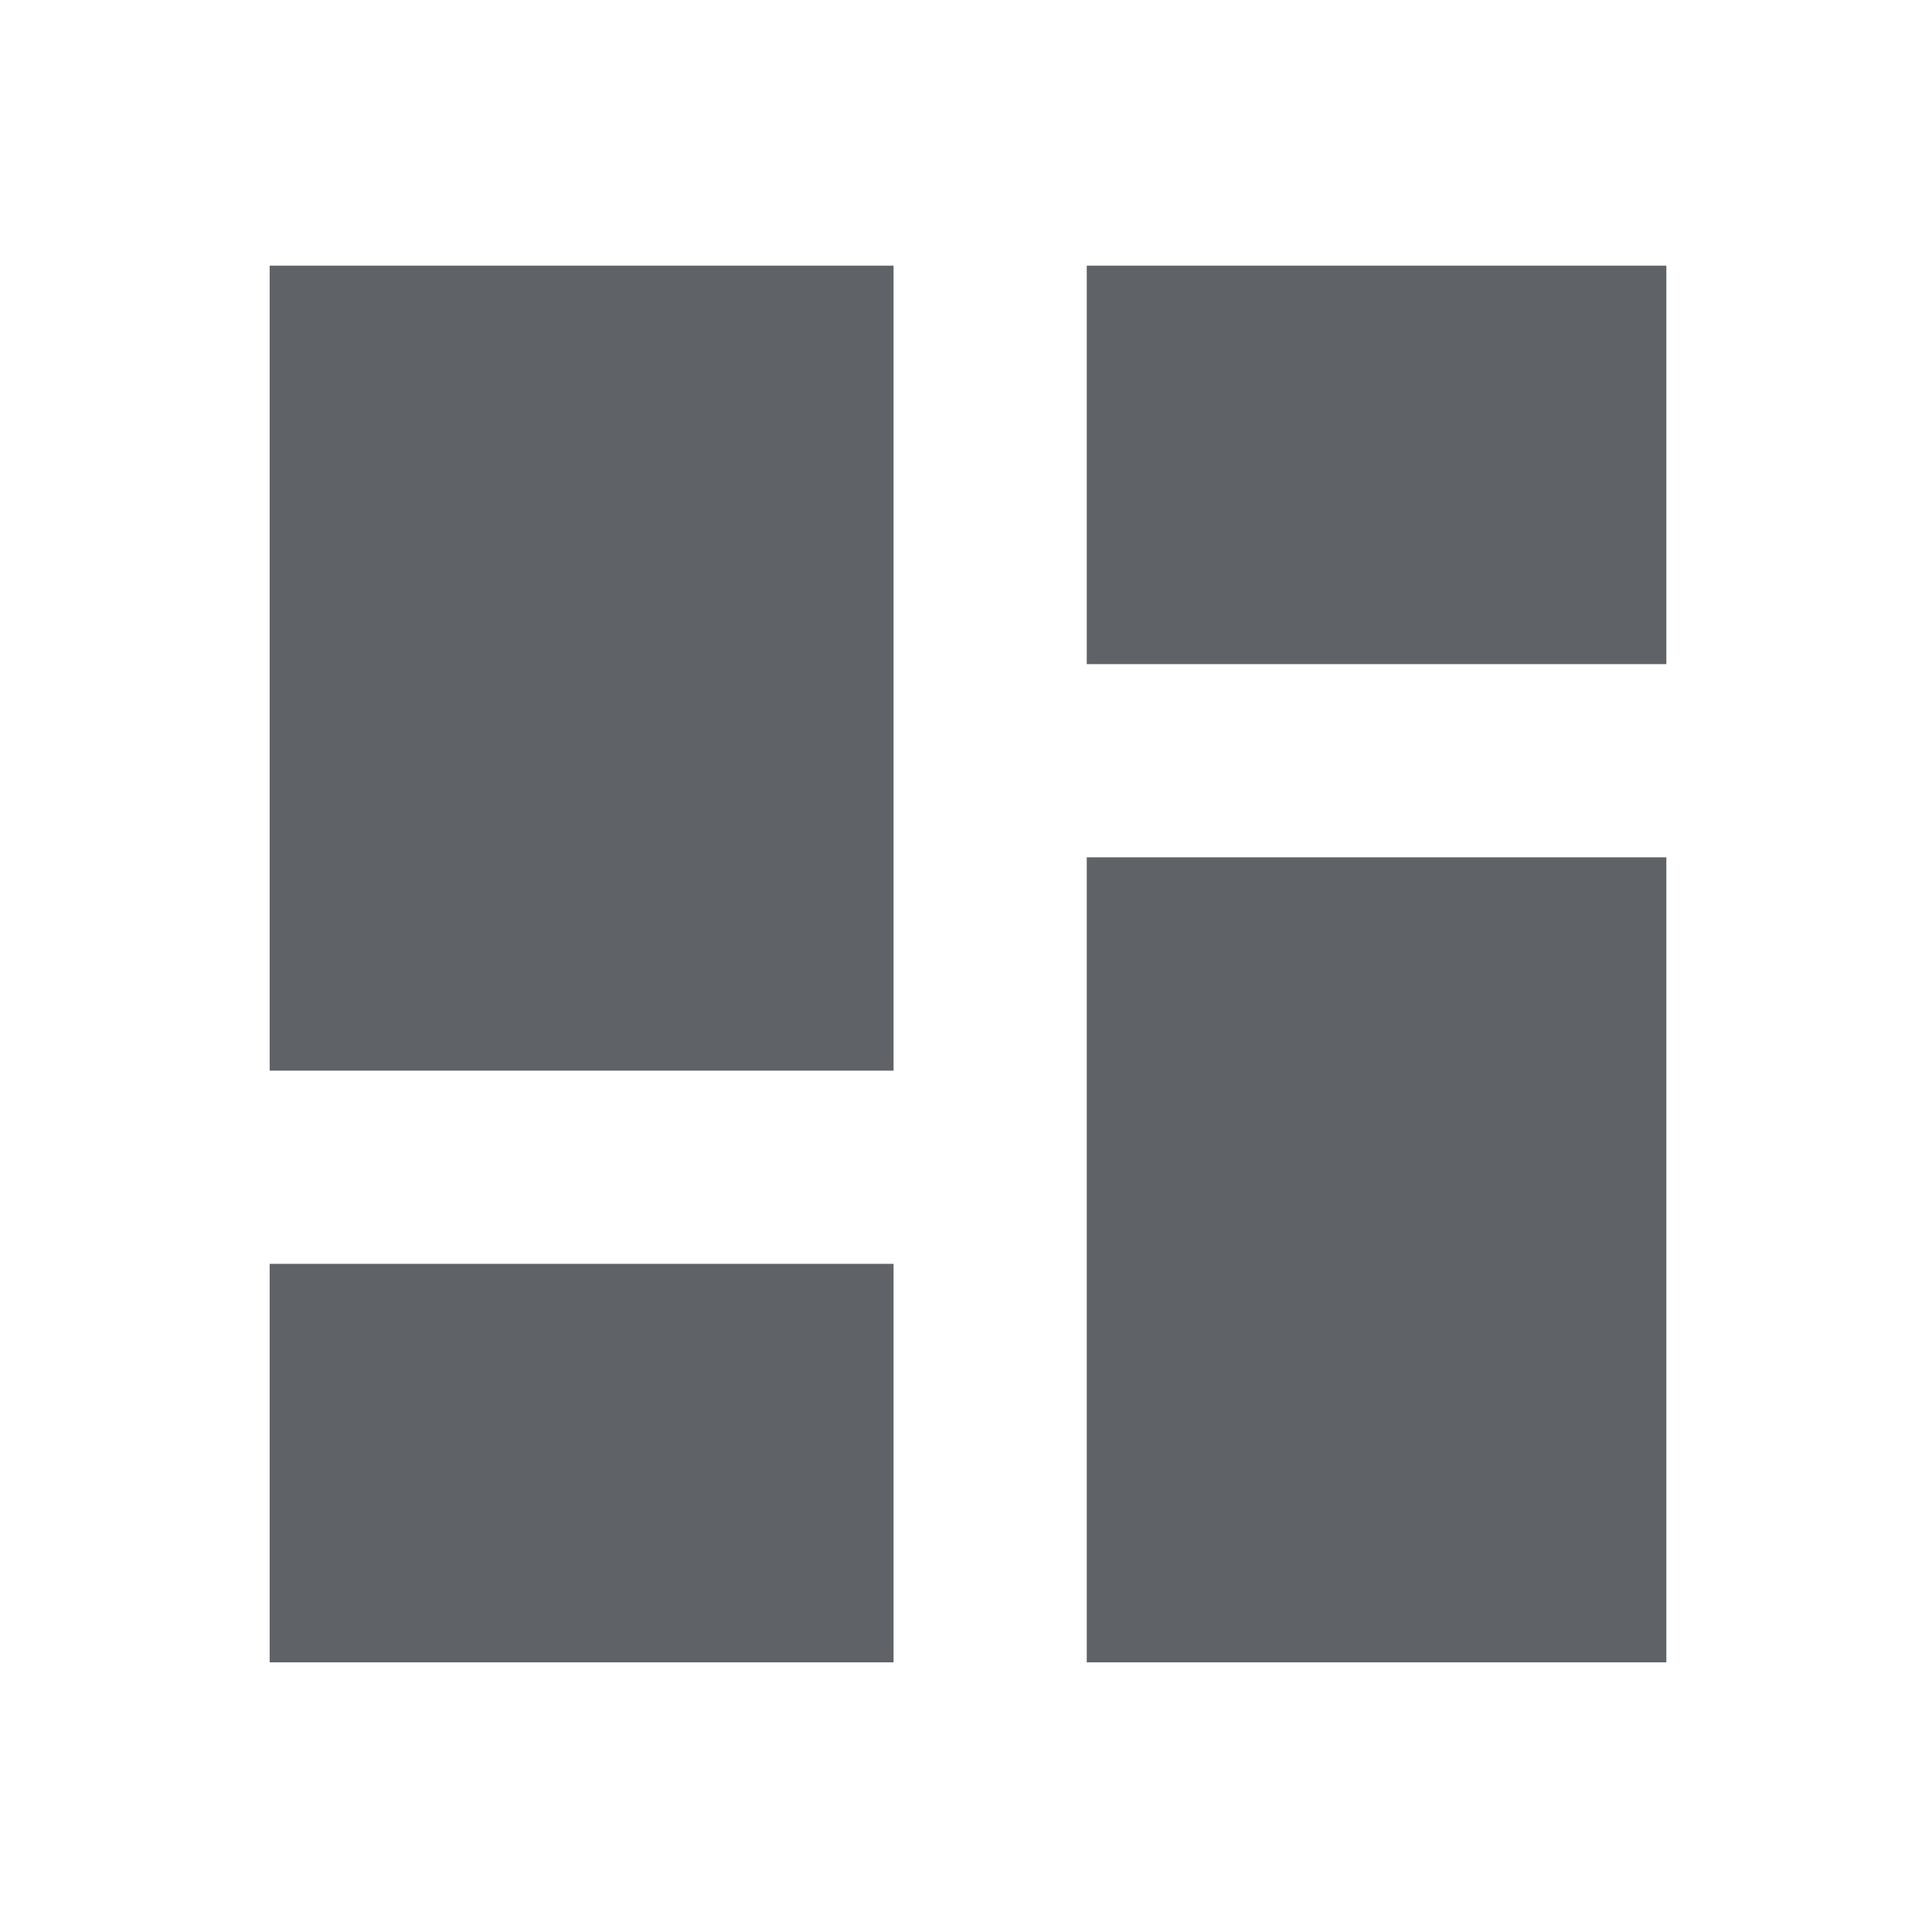 <svg xmlns="http://www.w3.org/2000/svg" height="24px" viewBox="0 -960 960 960" width="24px" fill="#5f6368"><path d="M540-630v-198h288v198H540ZM134-428v-400h310v400H134Zm406 294v-400h288v400H540Zm-406 0v-198h310v198H134Z"/></svg>